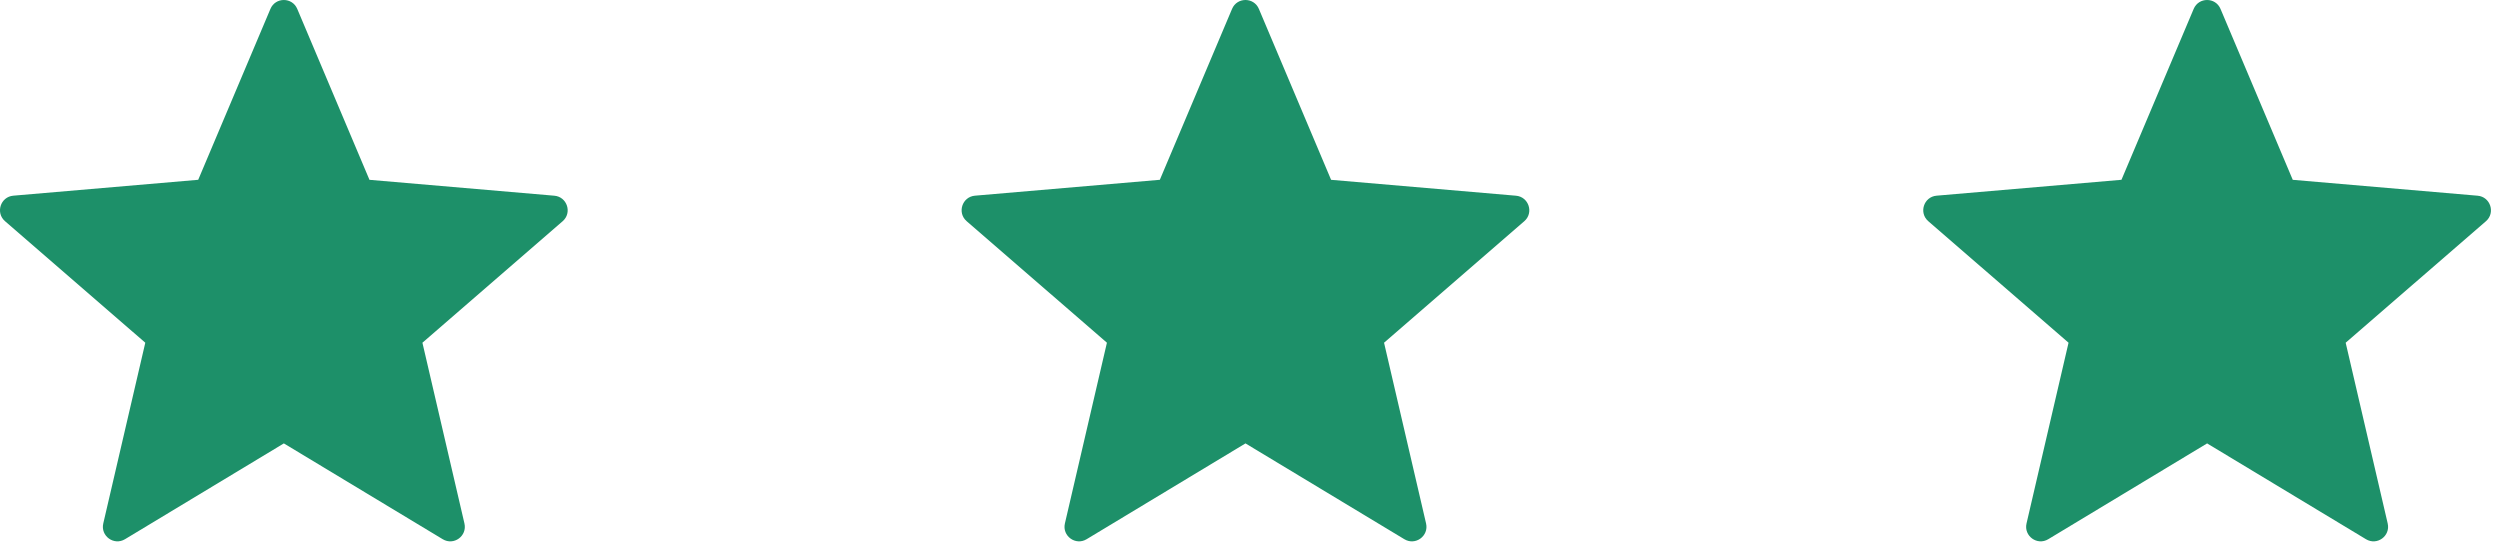 <?xml version="1.0" encoding="utf-8"?>
<!-- Generator: Adobe Illustrator 16.0.0, SVG Export Plug-In . SVG Version: 6.00 Build 0)  -->
<!DOCTYPE svg PUBLIC "-//W3C//DTD SVG 1.1//EN" "http://www.w3.org/Graphics/SVG/1.1/DTD/svg11.dtd">
<svg version="1.1" id="Layer_1" xmlns="http://www.w3.org/2000/svg" xmlns:xlink="http://www.w3.org/1999/xlink" x="0px" y="0px"
	 width="85.792px" height="19px" viewBox="0 0 85.792 19" enable-background="new 0 0 85.792 19" xml:space="preserve">
<path fill="#1D9069" d="M10.201,0.306l2.478,5.865l6.344,0.545c0.44,0.038,0.619,0.587,0.285,0.876l-4.812,4.169l1.442,6.202
	c0.1,0.432-0.367,0.77-0.745,0.541l-5.452-3.288l-5.452,3.288c-0.379,0.229-0.845-0.111-0.745-0.541l1.442-6.202l-4.813-4.17
	c-0.334-0.289-0.156-0.838,0.285-0.876L6.802,6.17L9.28,0.306C9.452-0.102,10.029-0.102,10.201,0.306z"/>
<path fill="#1D9069" d="M43.201,0.306l2.478,5.865l6.344,0.545c0.44,0.038,0.619,0.587,0.285,0.876l-4.812,4.169l1.442,6.202
	c0.1,0.432-0.367,0.77-0.745,0.541l-5.452-3.288l-5.452,3.288c-0.379,0.229-0.845-0.111-0.745-0.541l1.442-6.202l-4.813-4.17
	c-0.334-0.289-0.156-0.838,0.285-0.876l6.344-0.545l2.478-5.864C42.452-0.102,43.029-0.102,43.201,0.306z"/>
<path fill="#1D9069" d="M76.201,0.306l2.479,5.865l6.344,0.545c0.439,0.038,0.619,0.587,0.285,0.876l-4.813,4.169l1.442,6.202
	c0.1,0.432-0.367,0.77-0.745,0.541l-5.452-3.288l-5.452,3.288c-0.379,0.229-0.845-0.111-0.745-0.541l1.442-6.202l-4.813-4.17
	c-0.334-0.289-0.156-0.838,0.285-0.876l6.344-0.545l2.478-5.864C75.452-0.102,76.029-0.102,76.201,0.306z"/>
<path fill="#1D9069" d="M109.201,0.306l2.479,5.865l6.344,0.545c0.439,0.038,0.619,0.587,0.285,0.876l-4.813,4.169l1.441,6.202
	c0.101,0.432-0.367,0.77-0.744,0.541l-5.452-3.288l-5.452,3.288c-0.379,0.229-0.846-0.111-0.745-0.541l1.442-6.202l-4.813-4.17
	c-0.334-0.289-0.156-0.838,0.285-0.876l6.344-0.545l2.477-5.864C108.452-0.102,109.029-0.102,109.201,0.306z"/>
<path fill="#1D9069" d="M142.201,0.306l2.479,5.865l6.344,0.545c0.439,0.038,0.619,0.587,0.285,0.876l-4.813,4.169l1.441,6.202
	c0.101,0.432-0.367,0.77-0.744,0.541l-5.452-3.288l-5.452,3.288c-0.379,0.229-0.846-0.111-0.745-0.541l1.442-6.202l-4.813-4.17
	c-0.334-0.289-0.155-0.838,0.285-0.876l6.345-0.545l2.477-5.864C141.452-0.102,142.029-0.102,142.201,0.306z"/>
</svg>
